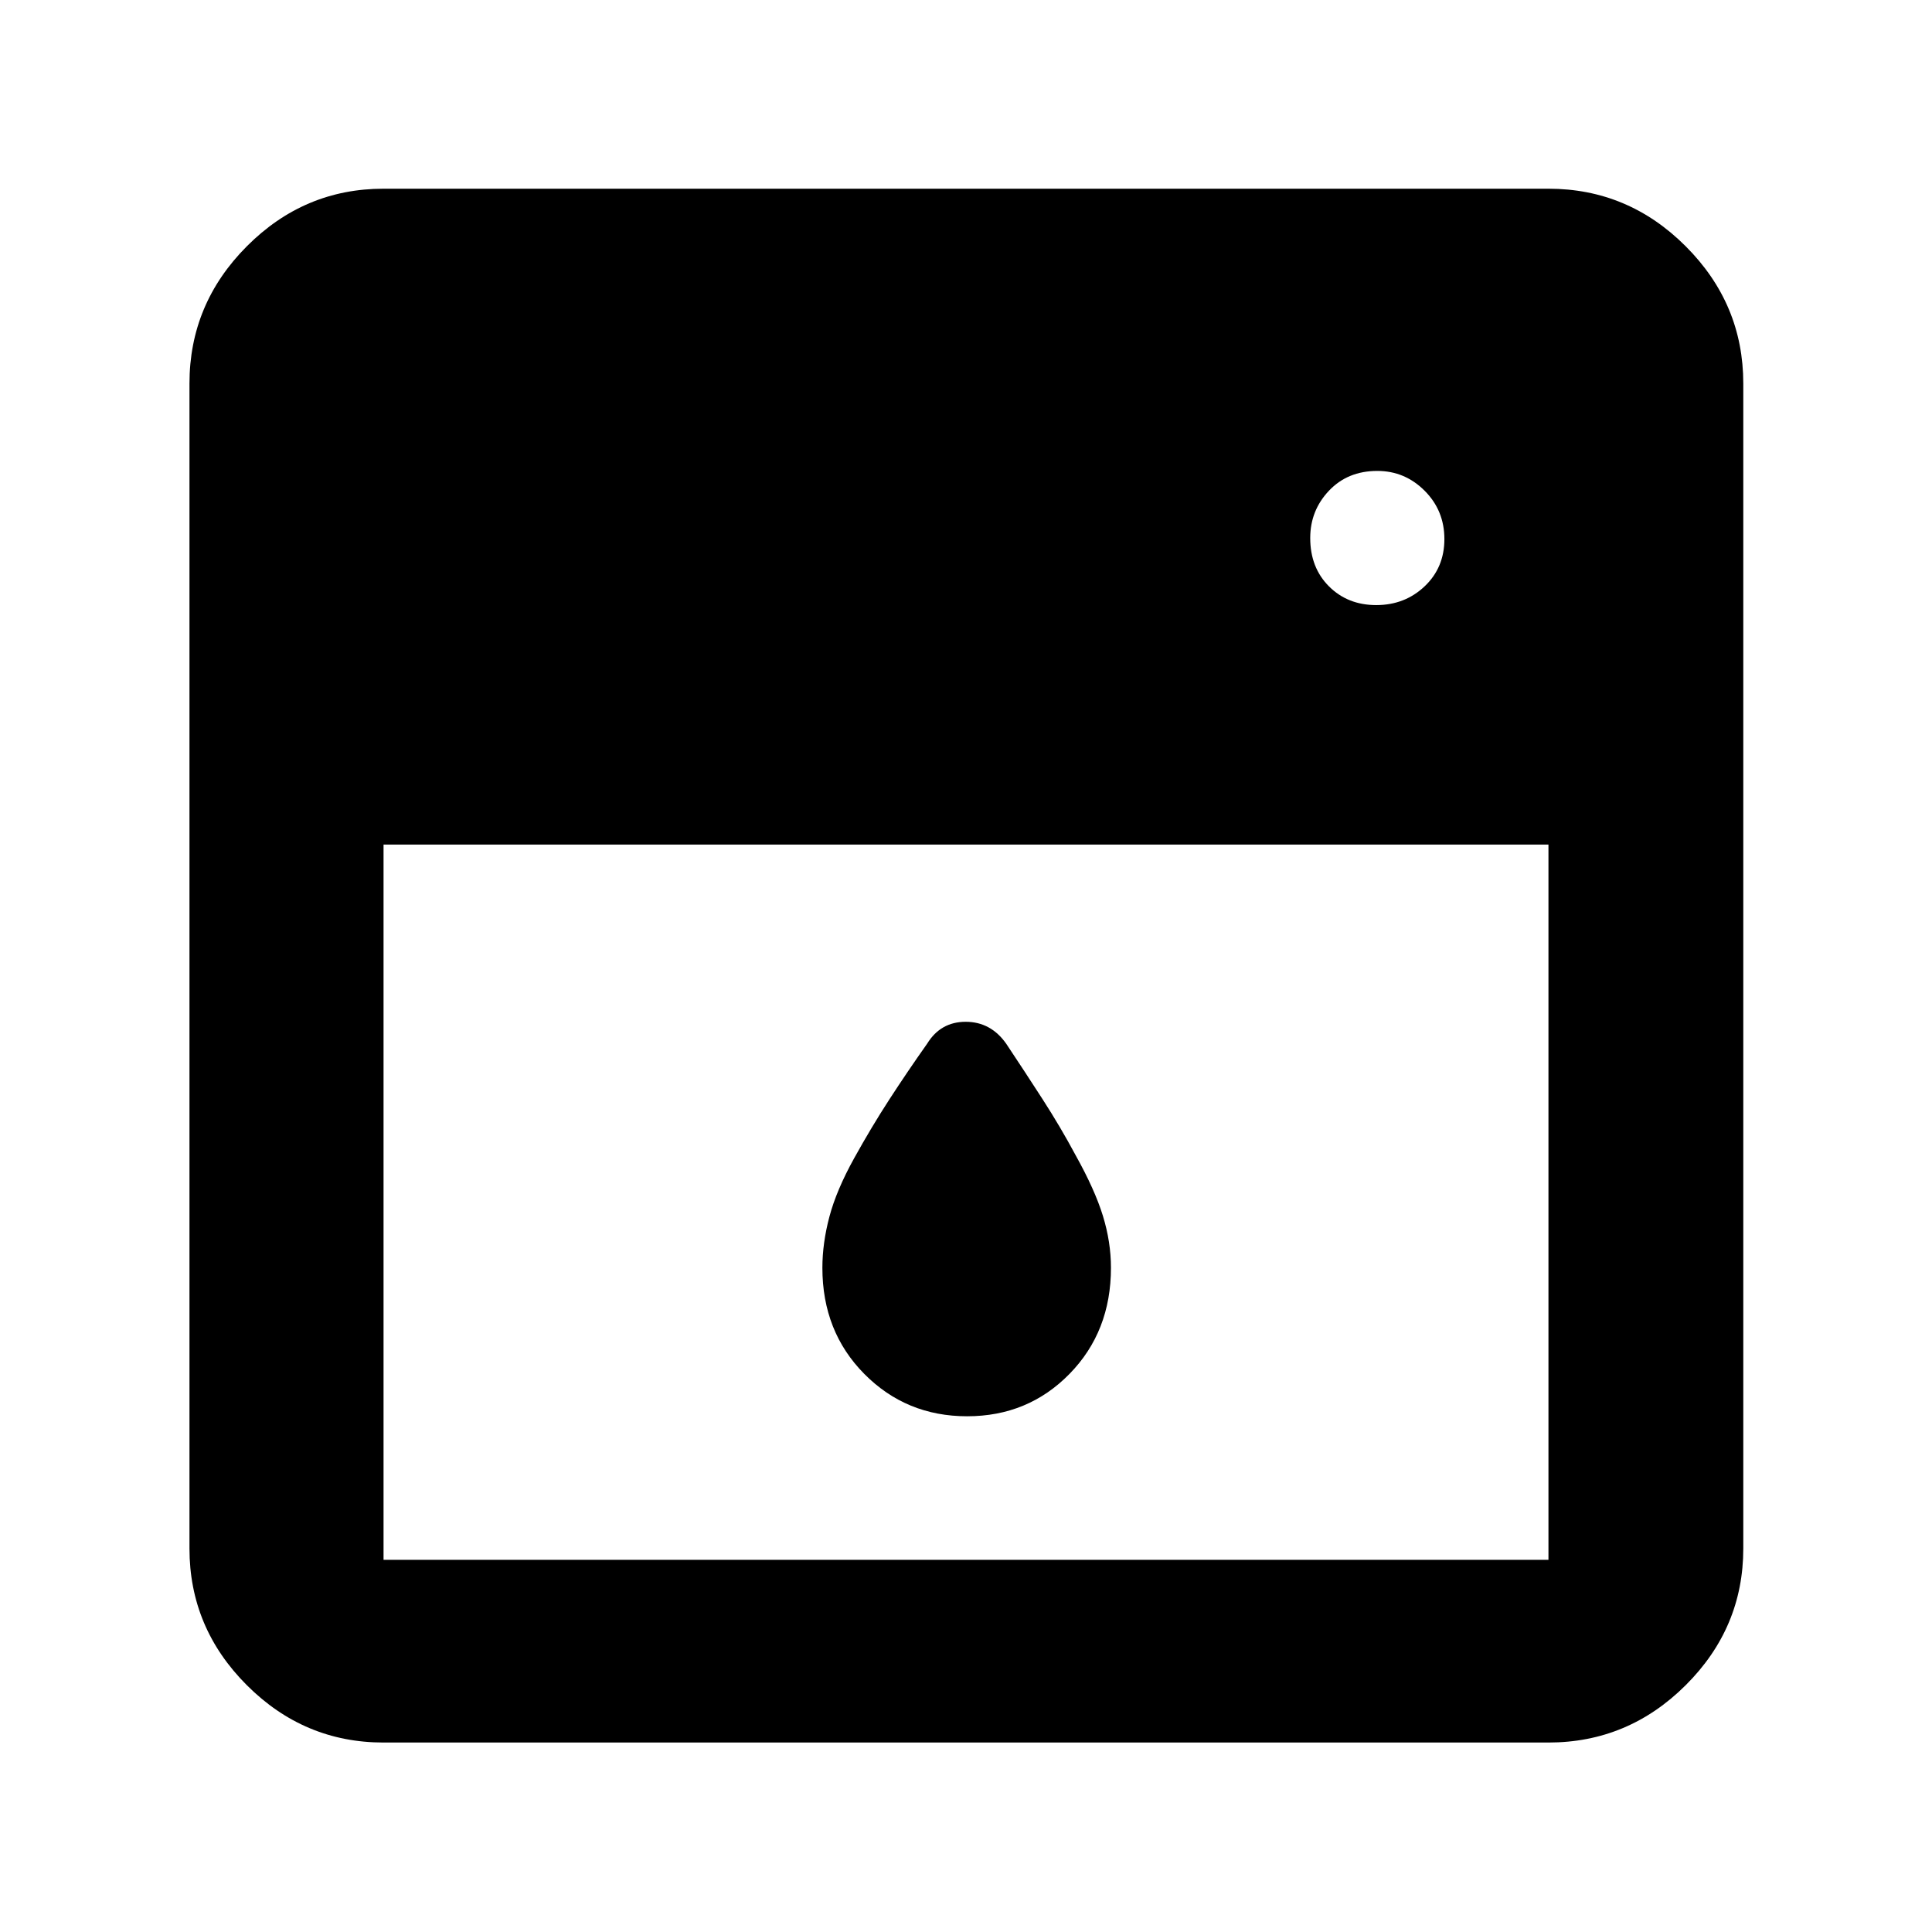 <svg xmlns="http://www.w3.org/2000/svg" height="40" viewBox="0 -960 960 960" width="40"><path d="M190.58-540.349v355.422h578.84v-355.422H190.58Zm289.973 284.087q-30.252 0-51.084-21.041-20.831-21.042-20.831-52.726 0-12.262 3.5-25.443 3.5-13.181 12.315-29.062 8.562-15.452 17.519-29.248 8.957-13.797 18.708-27.593 6.699-10.901 19.166-10.901t20.14 10.901q9.049 13.584 18.024 27.501 8.975 13.917 16.42 27.832 9.599 17.186 13.599 30.198t4 25.815q0 31.684-20.612 52.726-20.611 21.041-50.864 21.041Zm203.303-403.072q14.188 0 24.022-9.311 9.833-9.312 9.833-23.5t-9.833-24.022q-9.834-9.833-23.5-9.833-14.71 0-24.022 9.833-9.311 9.834-9.311 23.5 0 14.71 9.311 24.022 9.312 9.311 23.5 9.311ZM190.58-94.145q-39.434 0-67.934-28.501-28.5-28.5-28.5-67.934v-578.84q0-39.589 28.5-68.2 28.5-28.612 67.934-28.612h578.84q39.589 0 68.2 28.612 28.612 28.611 28.612 68.2v578.84q0 39.434-28.612 67.934-28.611 28.5-68.2 28.5H190.58Z"/></svg>
